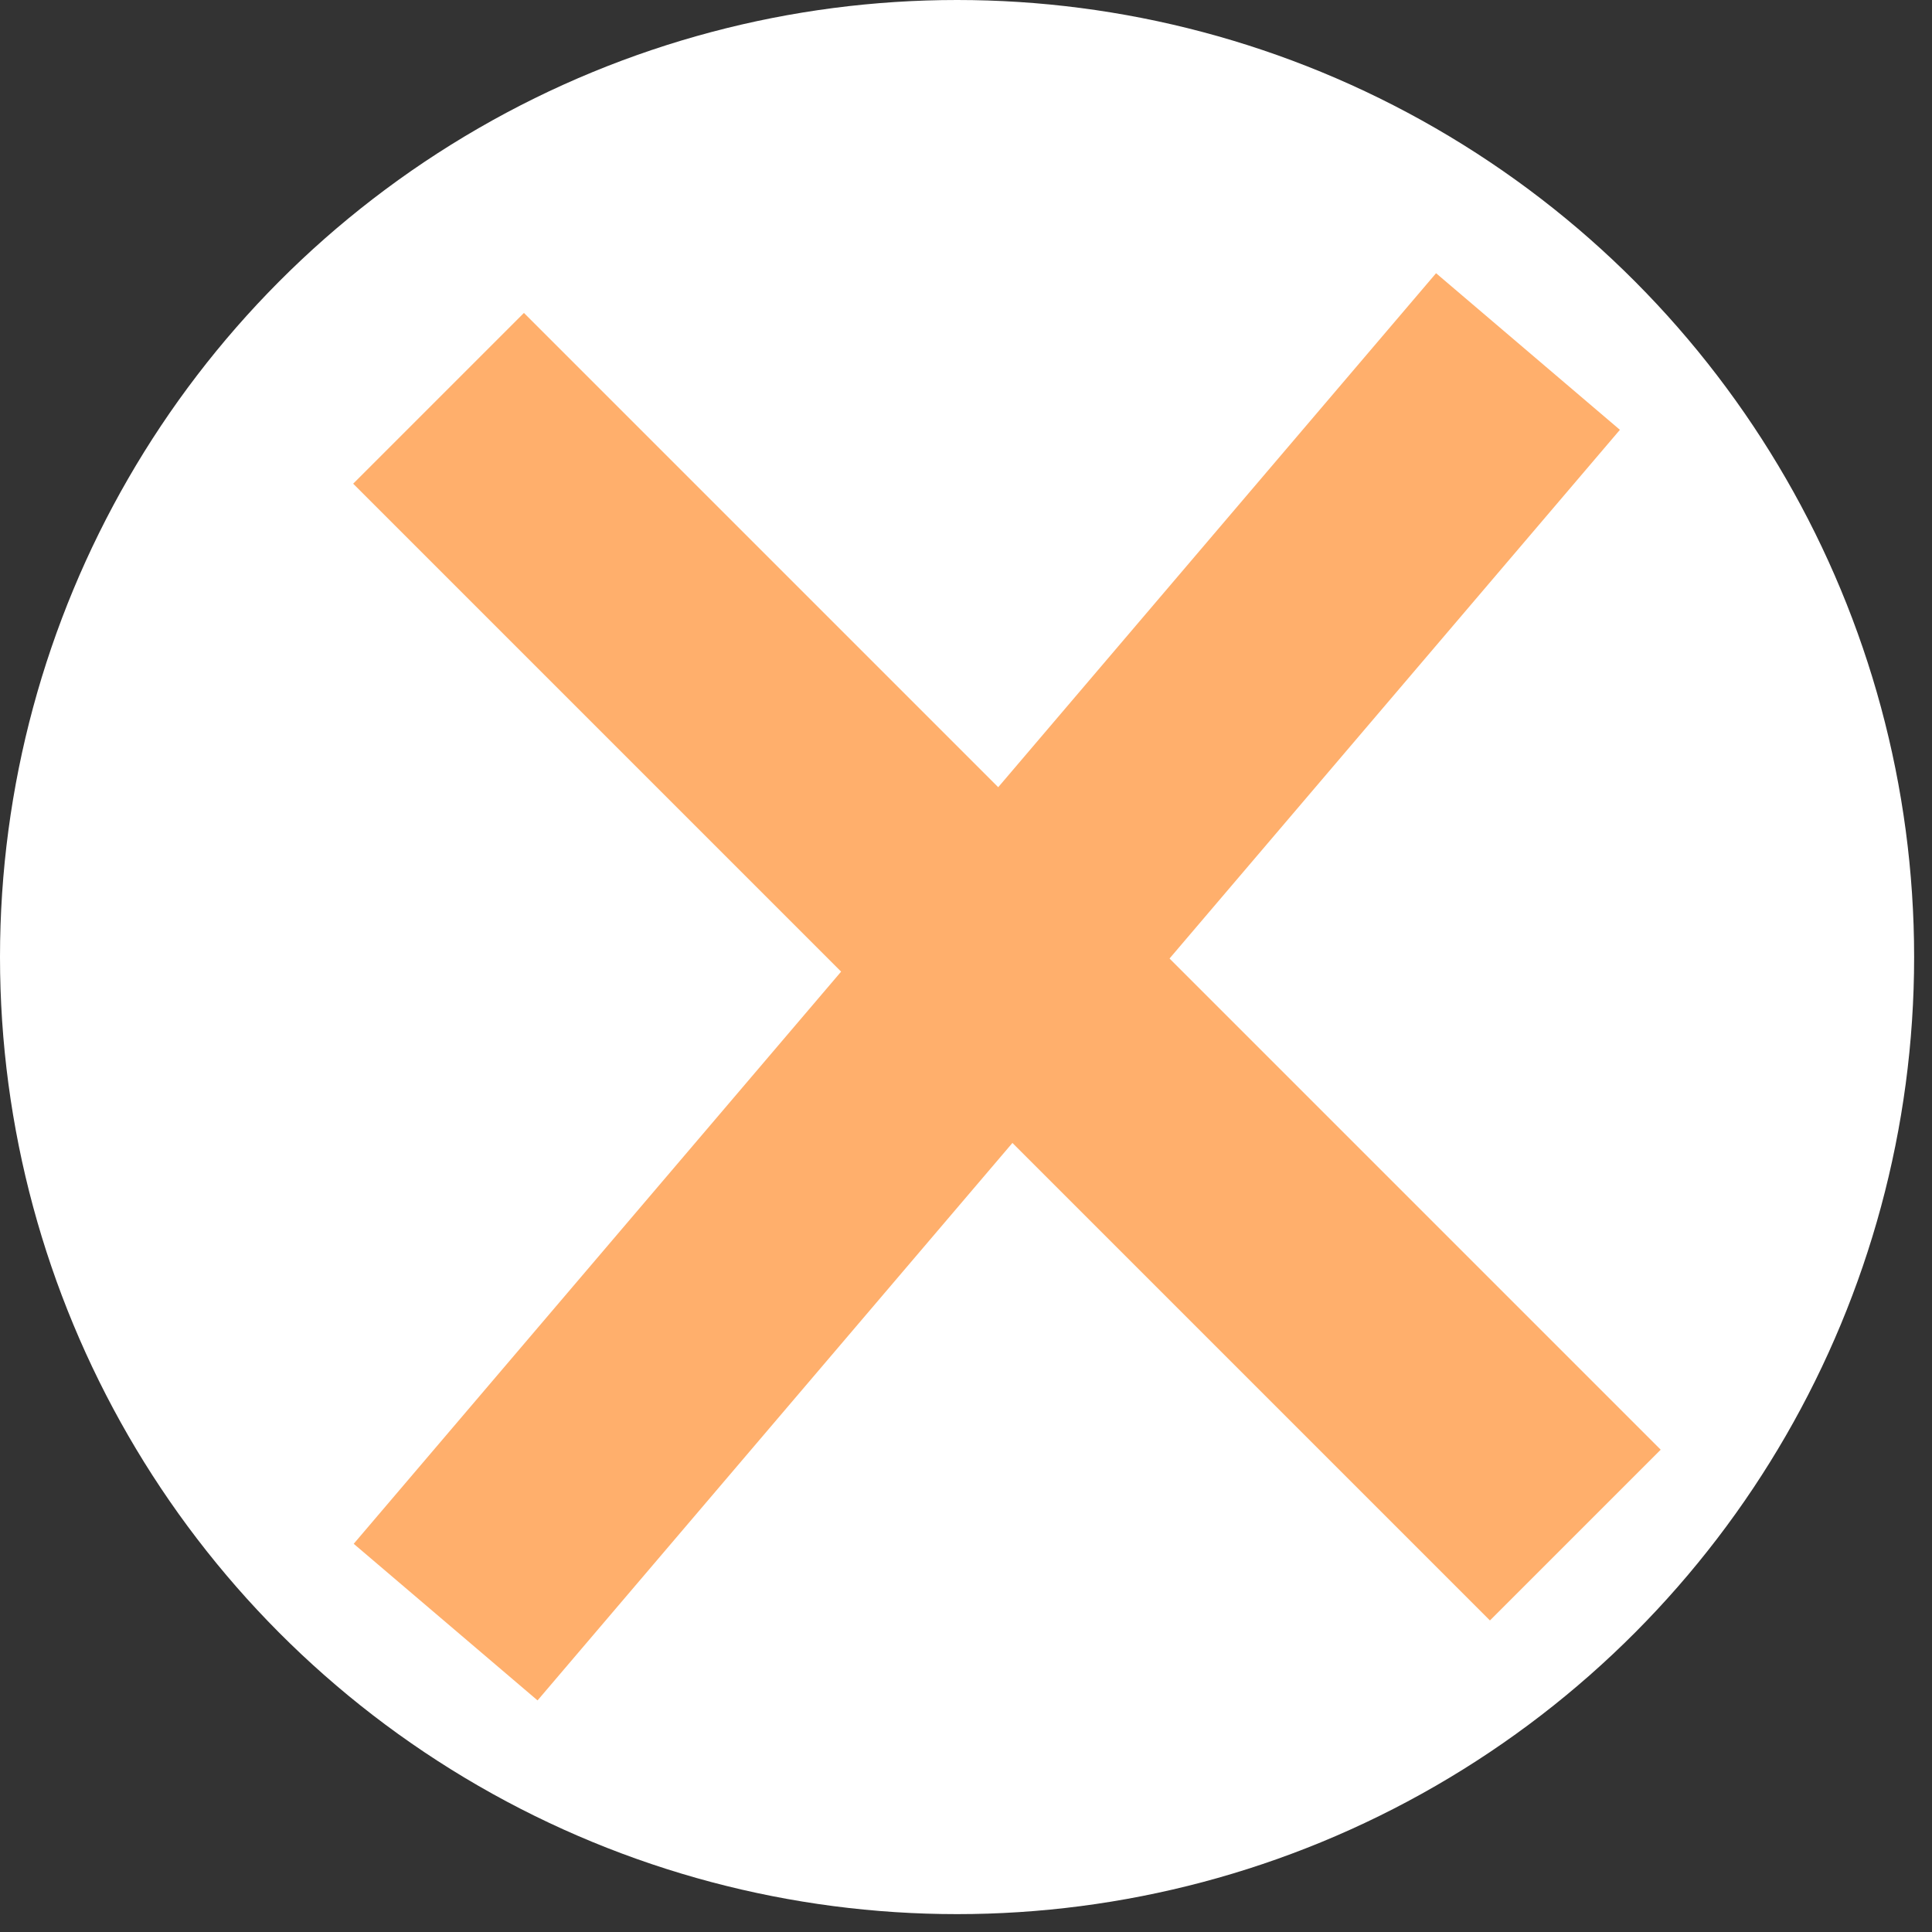 <svg width="48px" height="48px" viewBox="0 0 48 48" version="1.1" xmlns="http://www.w3.org/2000/svg" xmlns:xlink="http://www.w3.org/1999/xlink">
    <rect x="0" y="0" width="48" height="48" fill="#333333" stroke="none"/>
    <!-- Generator: Sketch 45.2 (43514) - http://www.bohemiancoding.com/sketch -->
    <desc>Created with Sketch.</desc>
    <defs></defs>
    <g id="Symbols" stroke="none" stroke-width="1" fill="none" fill-rule="evenodd">
        <g id="Artboard-2" transform="translate(-77, -66)">
            <circle id="Oval" fill="#FFFFFF" cx="100.778" cy="89.778" r="23.778"></circle>
            <path d="M90.017,78.017 L114.017,102.017" id="Line-2" stroke="#FFAF6C" stroke-width="6" stroke-linecap="square"></path>
            <path d="M113.017,77.017 L90.017,104.017" id="Line-2" stroke="#FFAF6C" stroke-width="6" stroke-linecap="square"></path>
        </g>
    </g>
</svg>
